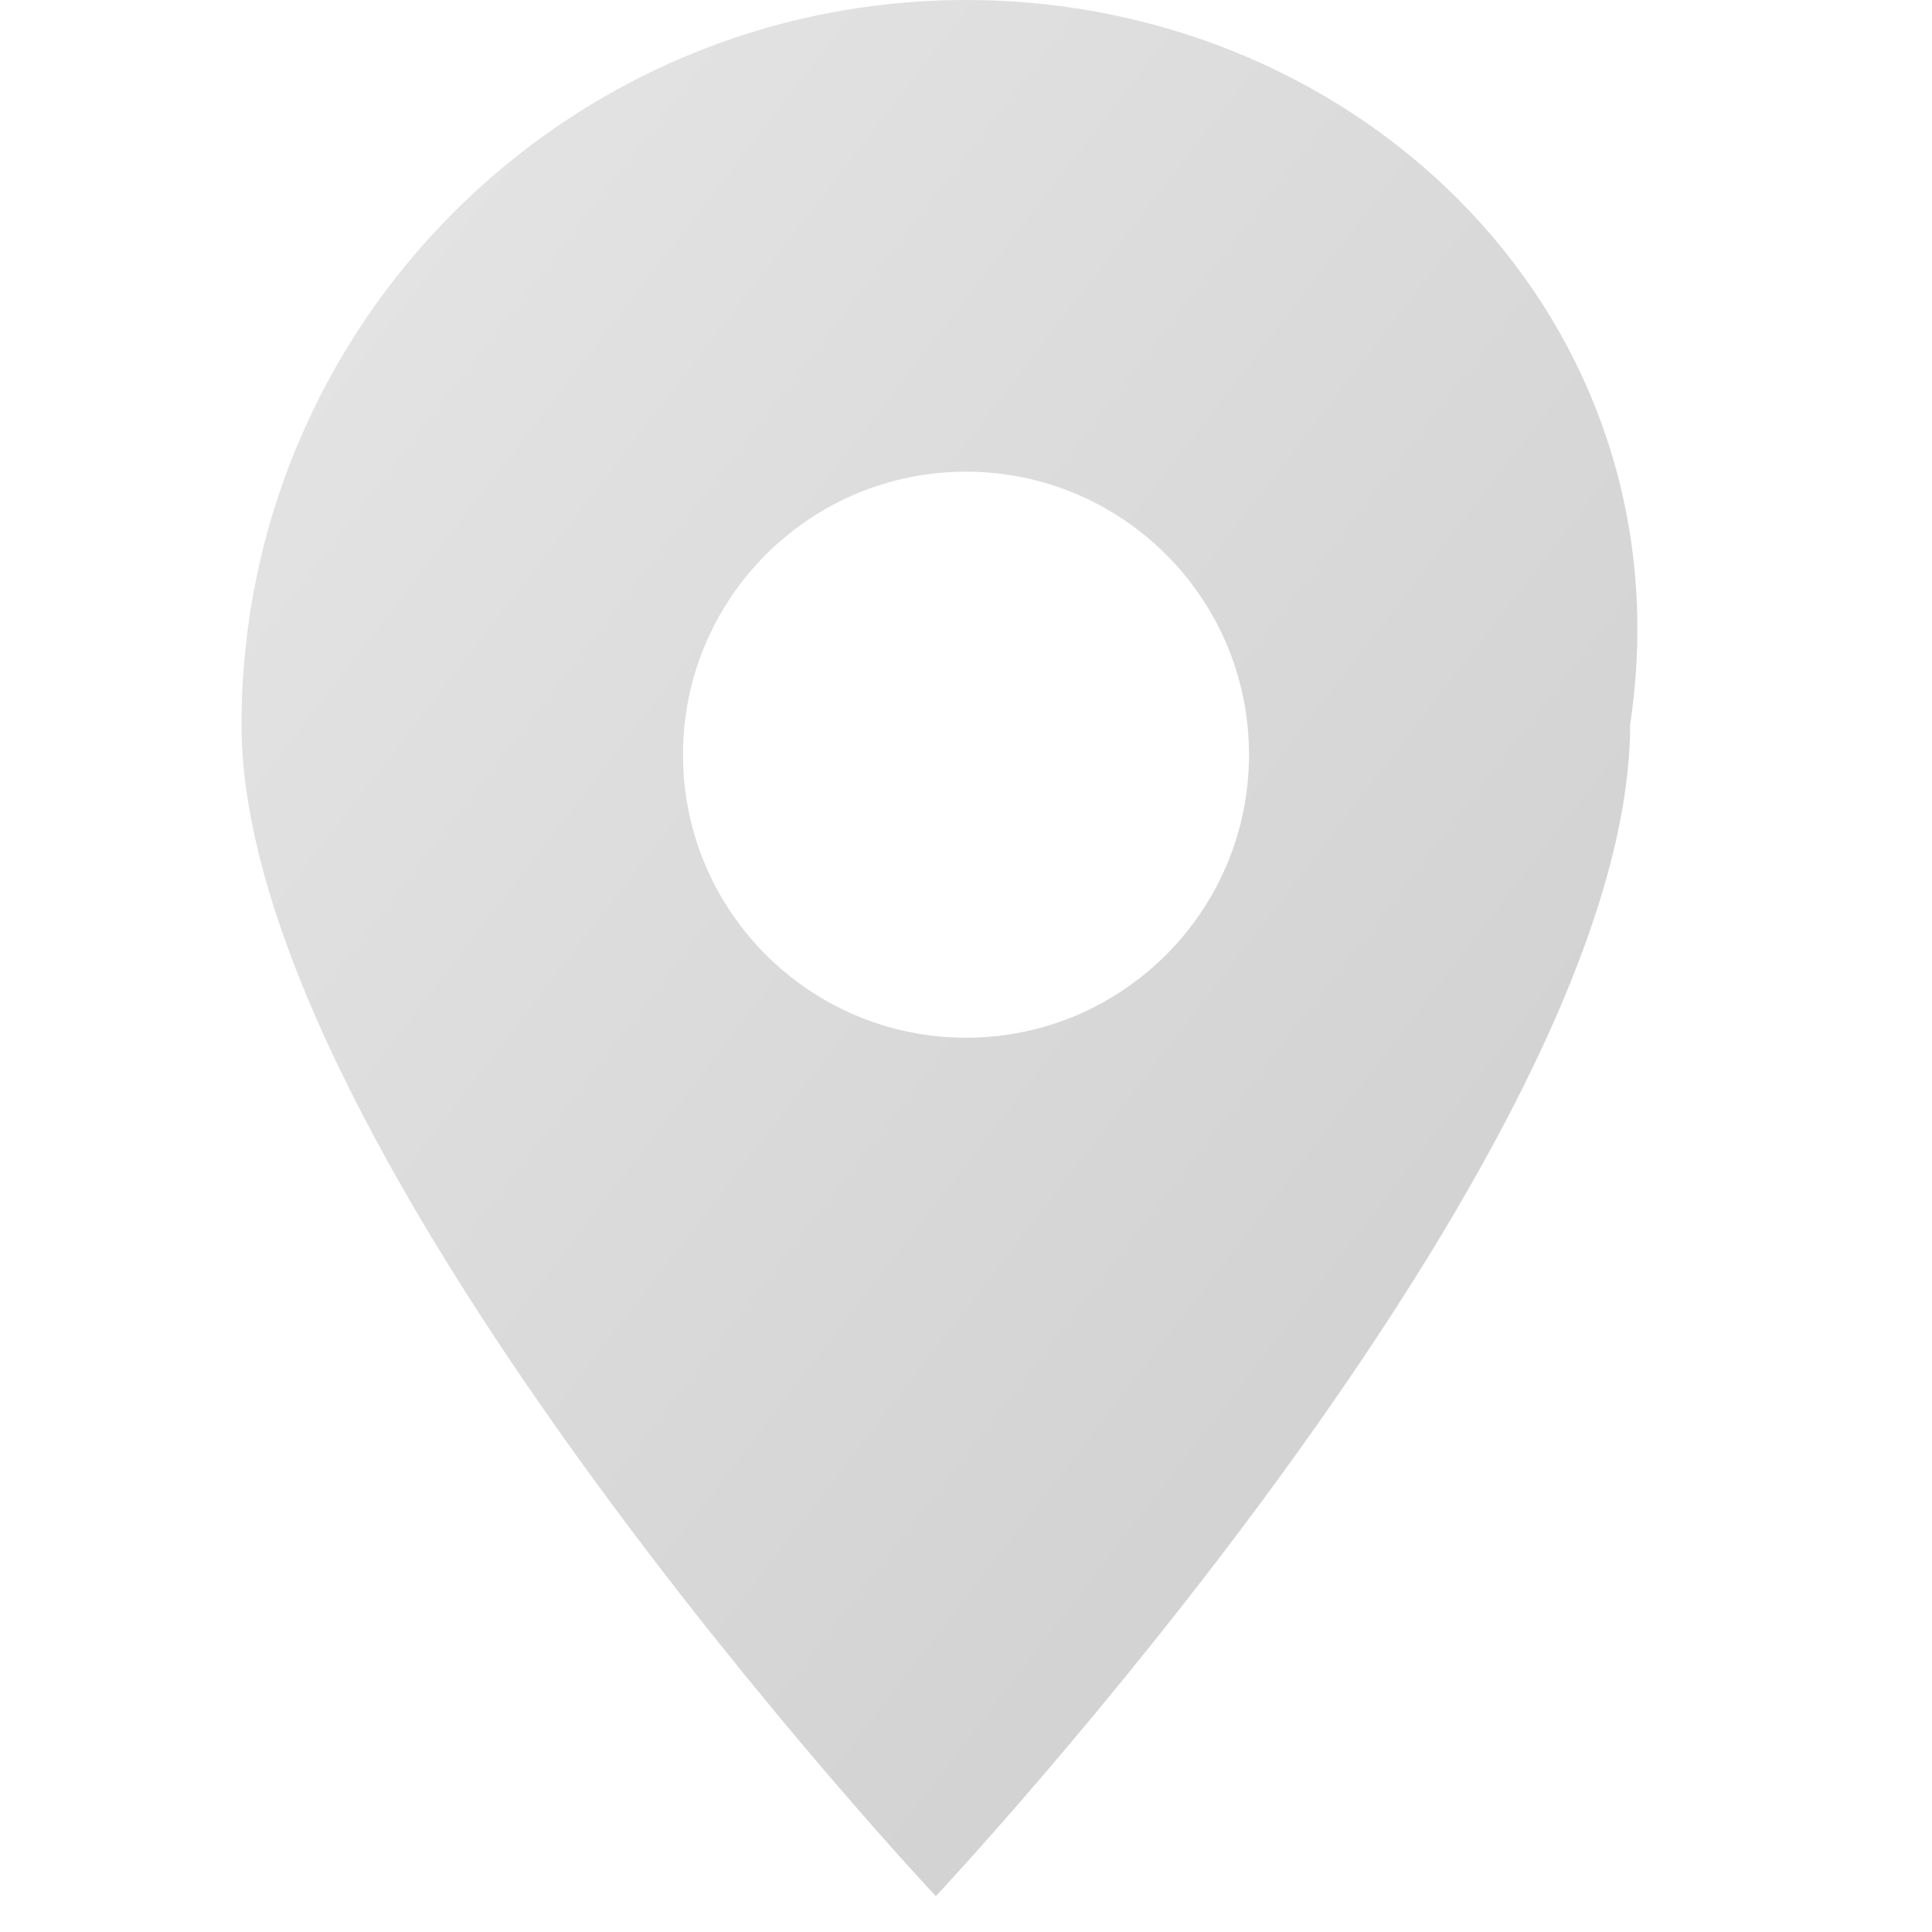 <svg xmlns="http://www.w3.org/2000/svg" viewBox="0 0 384 512" width="24" height="24">
  <defs>
    <linearGradient id="grad" x1="0%" y1="0%" x2="100%" y2="100%">
      <stop offset="0%" stop-color="#e6e6e6" stop-opacity="1" />
      <stop offset="100%" stop-color="#cccccc" stop-opacity="1" />
    </linearGradient>
  </defs>
  <path fill="url(#grad)" d="M192 0C86 0 0 86 0 192c0 114.6 184 310.5 184 310.5s184-195.9 184-310.5C384 86 298 0 192 0zm0 275c-41.42 0-75-33.58-75-75s33.58-75 75-75 75 33.58 75 75-33.58 75-75 75z"/>
</svg>

